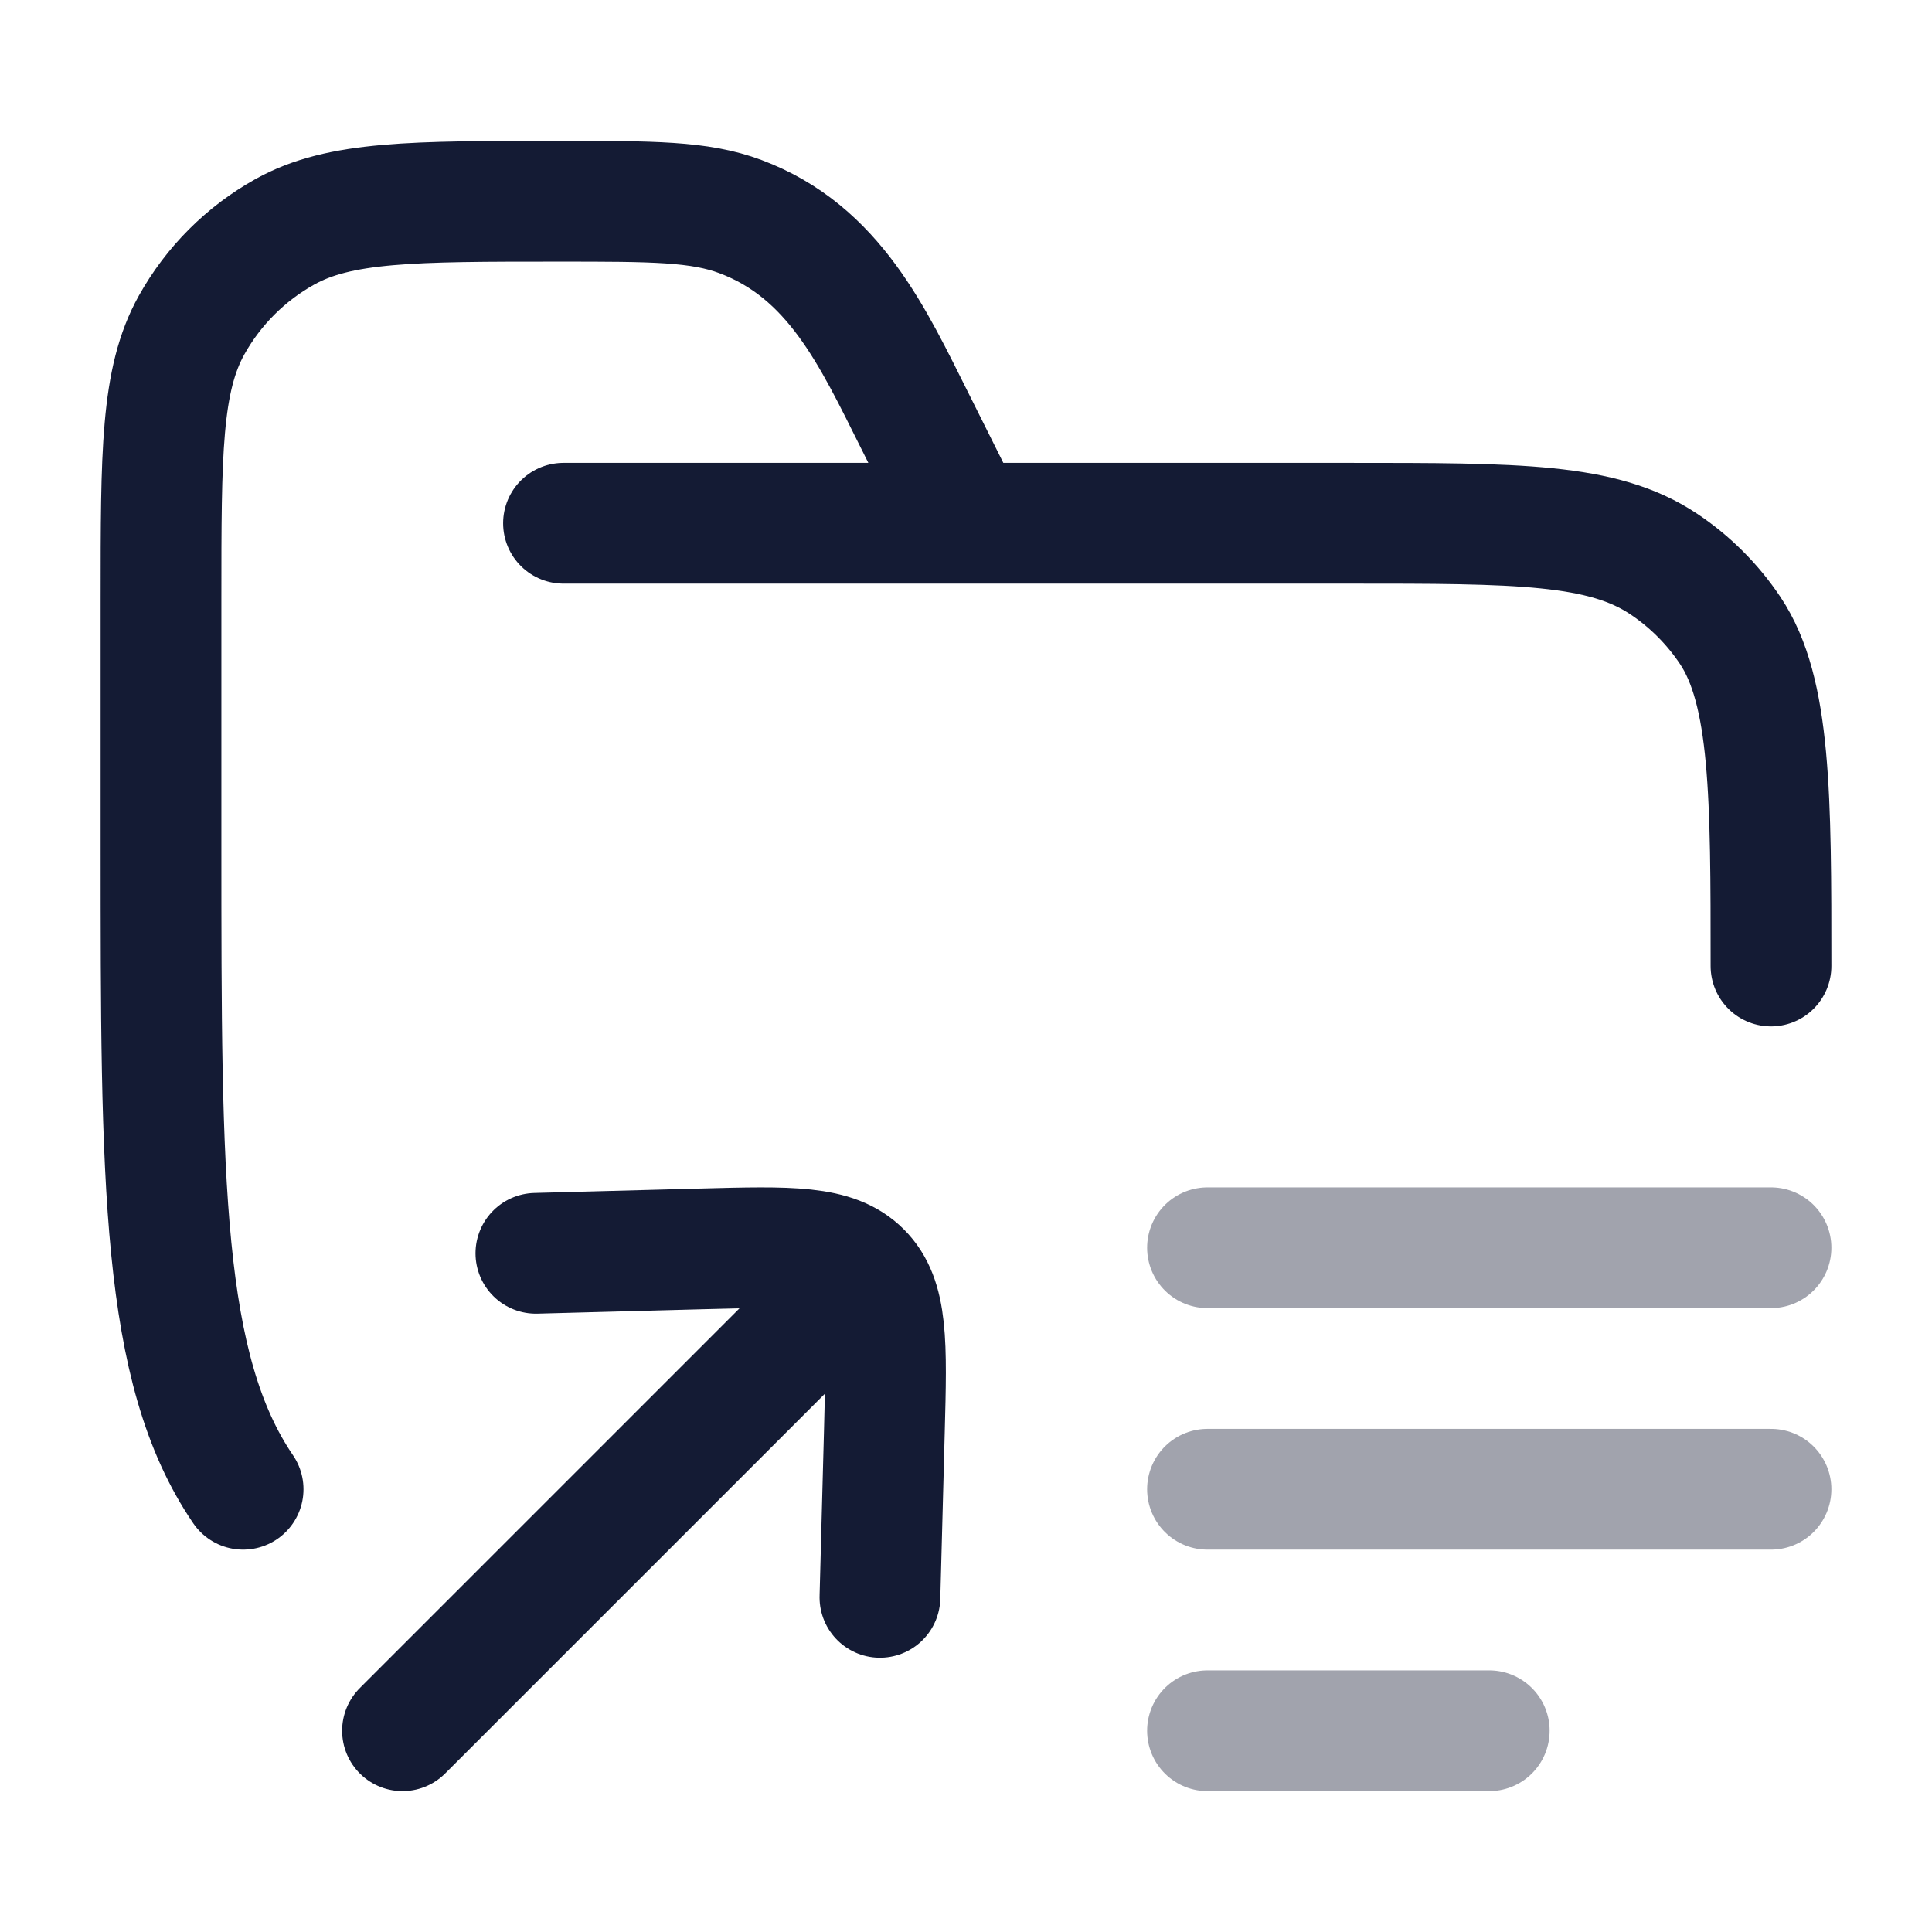 <svg width="24" height="24" viewBox="0 0 24 24" fill="none" xmlns="http://www.w3.org/2000/svg">
<path d="M7 6.5H16.75C18.857 6.5 19.91 6.5 20.667 7.006C20.994 7.224 21.276 7.506 21.494 7.833C22 8.59 22 9.893 22 12M12 6.5L11.367 5.233C10.842 4.184 10.362 3.127 9.199 2.691C8.69 2.5 8.108 2.5 6.944 2.5C5.128 2.5 4.22 2.5 3.538 2.88C3.052 3.151 2.651 3.552 2.38 4.038C2 4.72 2 5.628 2 7.444V10.5C2 14.679 2 17.005 3.02 18.5" stroke="#141B34" stroke-width="1.5" stroke-linecap="round"/>
<path d="M6.657 15.569L8.719 15.514C9.817 15.485 10.366 15.47 10.698 15.802C11.03 16.134 11.015 16.683 10.986 17.78L10.931 19.843M10.636 15.864L5 21.5" stroke="#141B34" stroke-width="1.5" stroke-linecap="round" stroke-linejoin="round"/>
<path opacity="0.4" d="M22 15.5L15 15.5M22 18.5H15M18.5 21.5H15" stroke="#141B34" stroke-width="1.5" stroke-linecap="round"/>
</svg>
